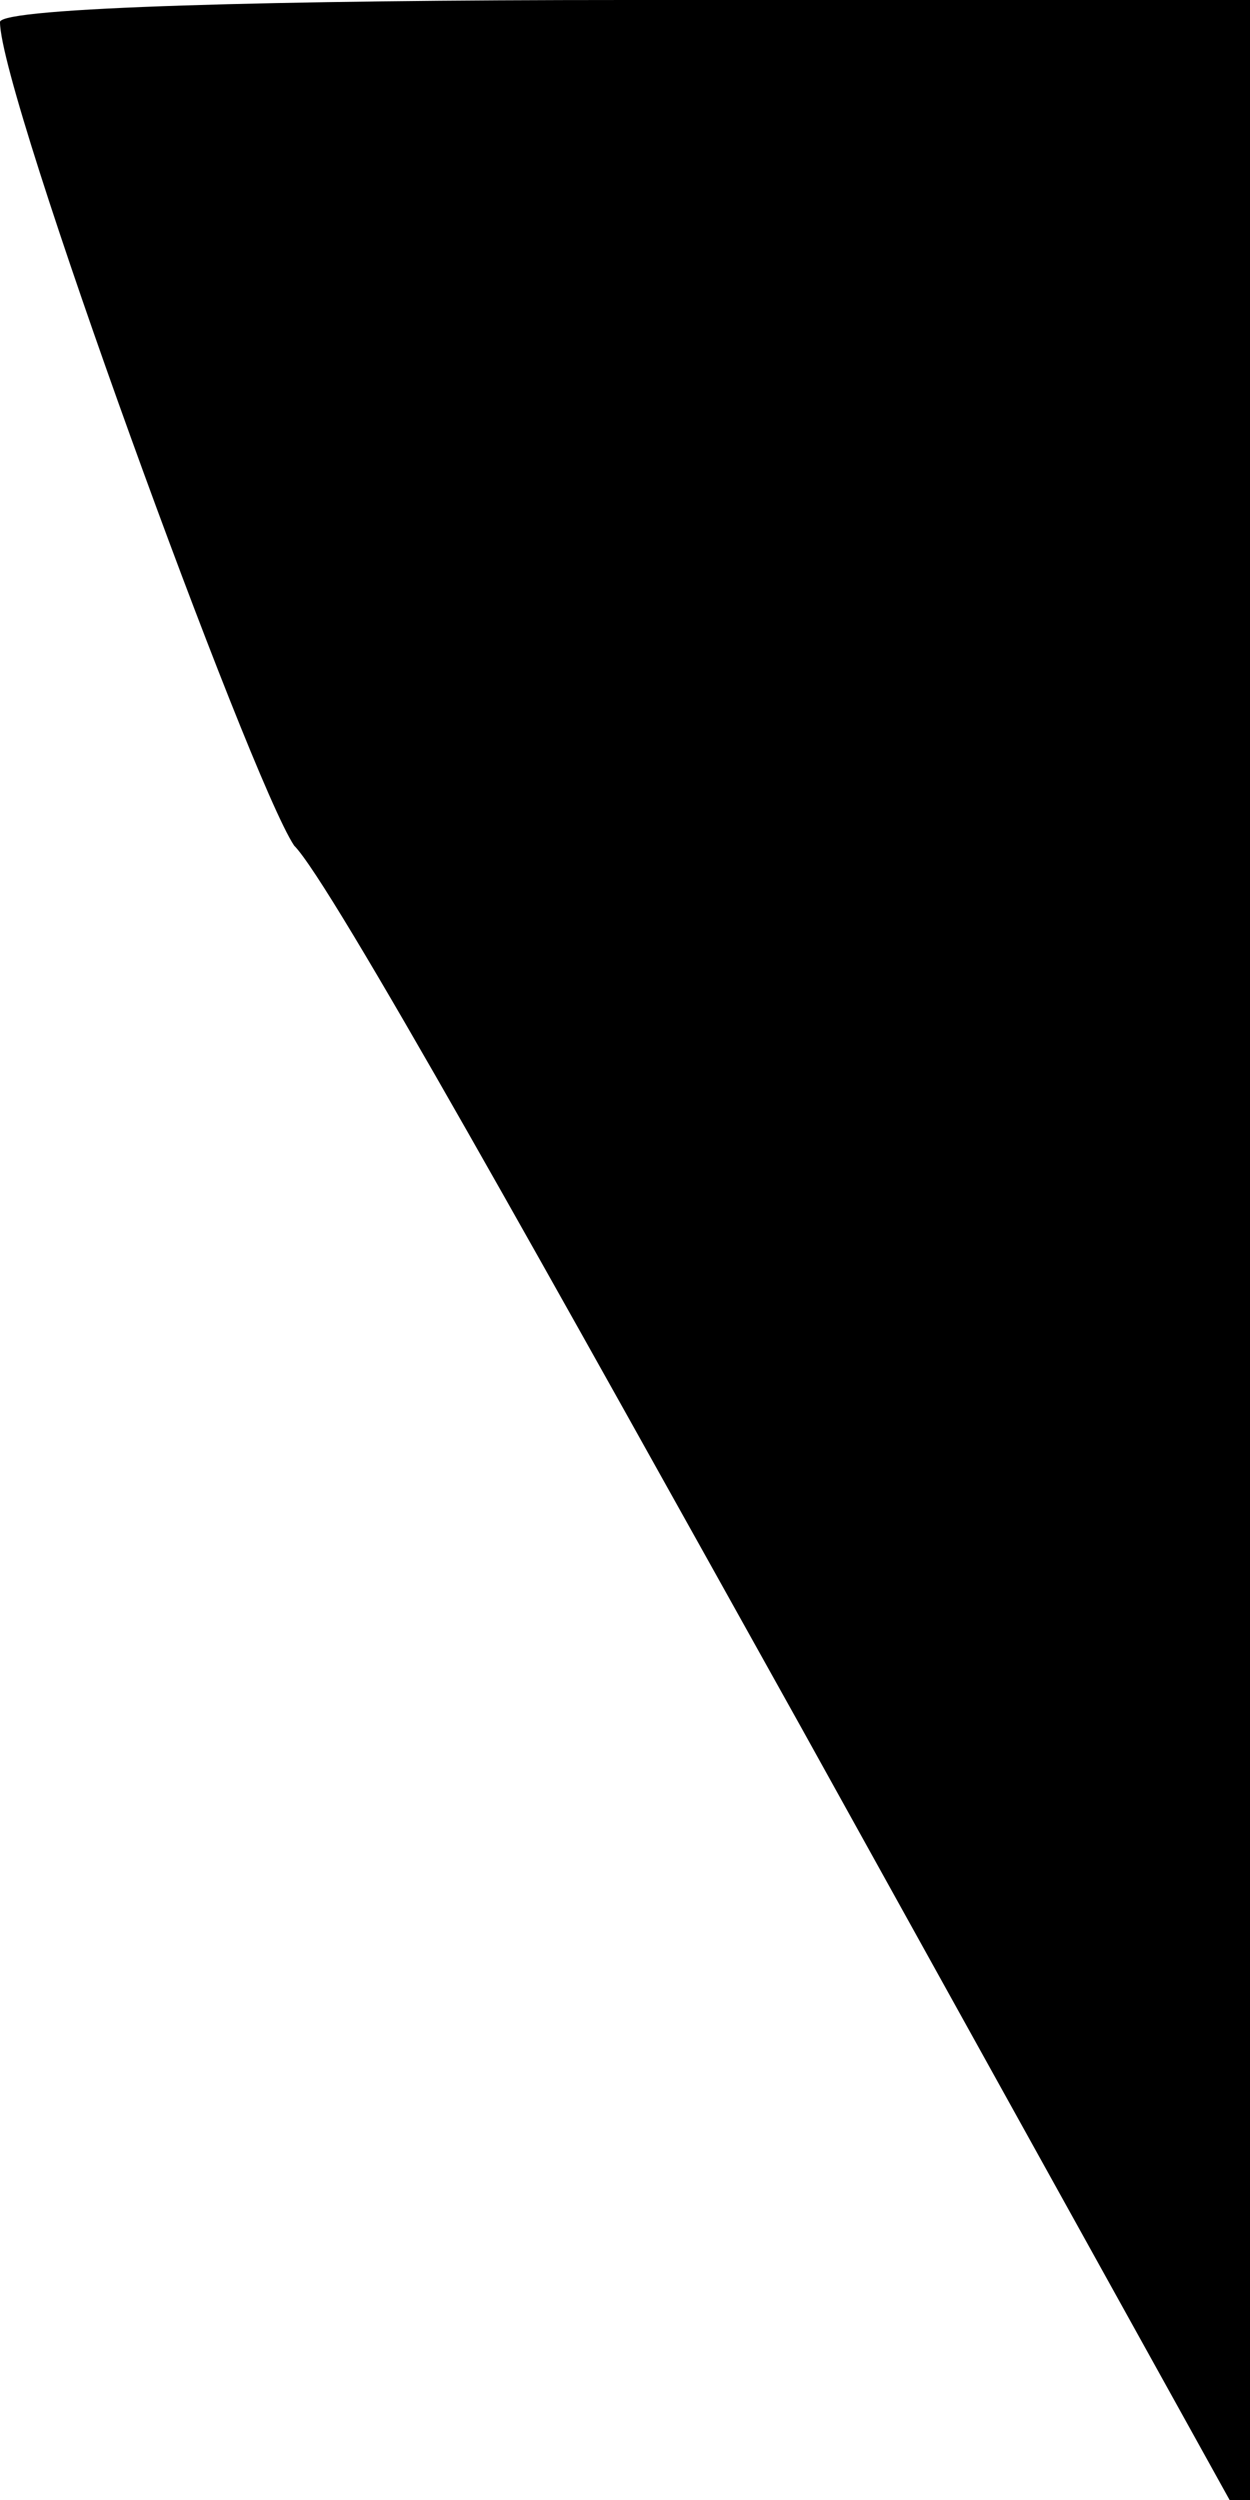 <?xml version="1.0" standalone="no"?>
<!DOCTYPE svg PUBLIC "-//W3C//DTD SVG 20010904//EN"
 "http://www.w3.org/TR/2001/REC-SVG-20010904/DTD/svg10.dtd">
<svg version="1.0" xmlns="http://www.w3.org/2000/svg"
 width="17pt" height="34pt" viewBox="0 0 17 34"
 preserveAspectRatio="xMidYMid meet">
<g transform="translate(0,34) scale(0.1,-0.1)"
fill="#000000" stroke="none">
<path fill="#000000" stroke="none" d="M0 337 c0 -10 34 -103 40 -112 5 -5 35
-59 69 -120 l61 -110 0 173 0 172 -85 0 c-47 0 -85 -1 -85 -3z"/>
</g>
</svg>
